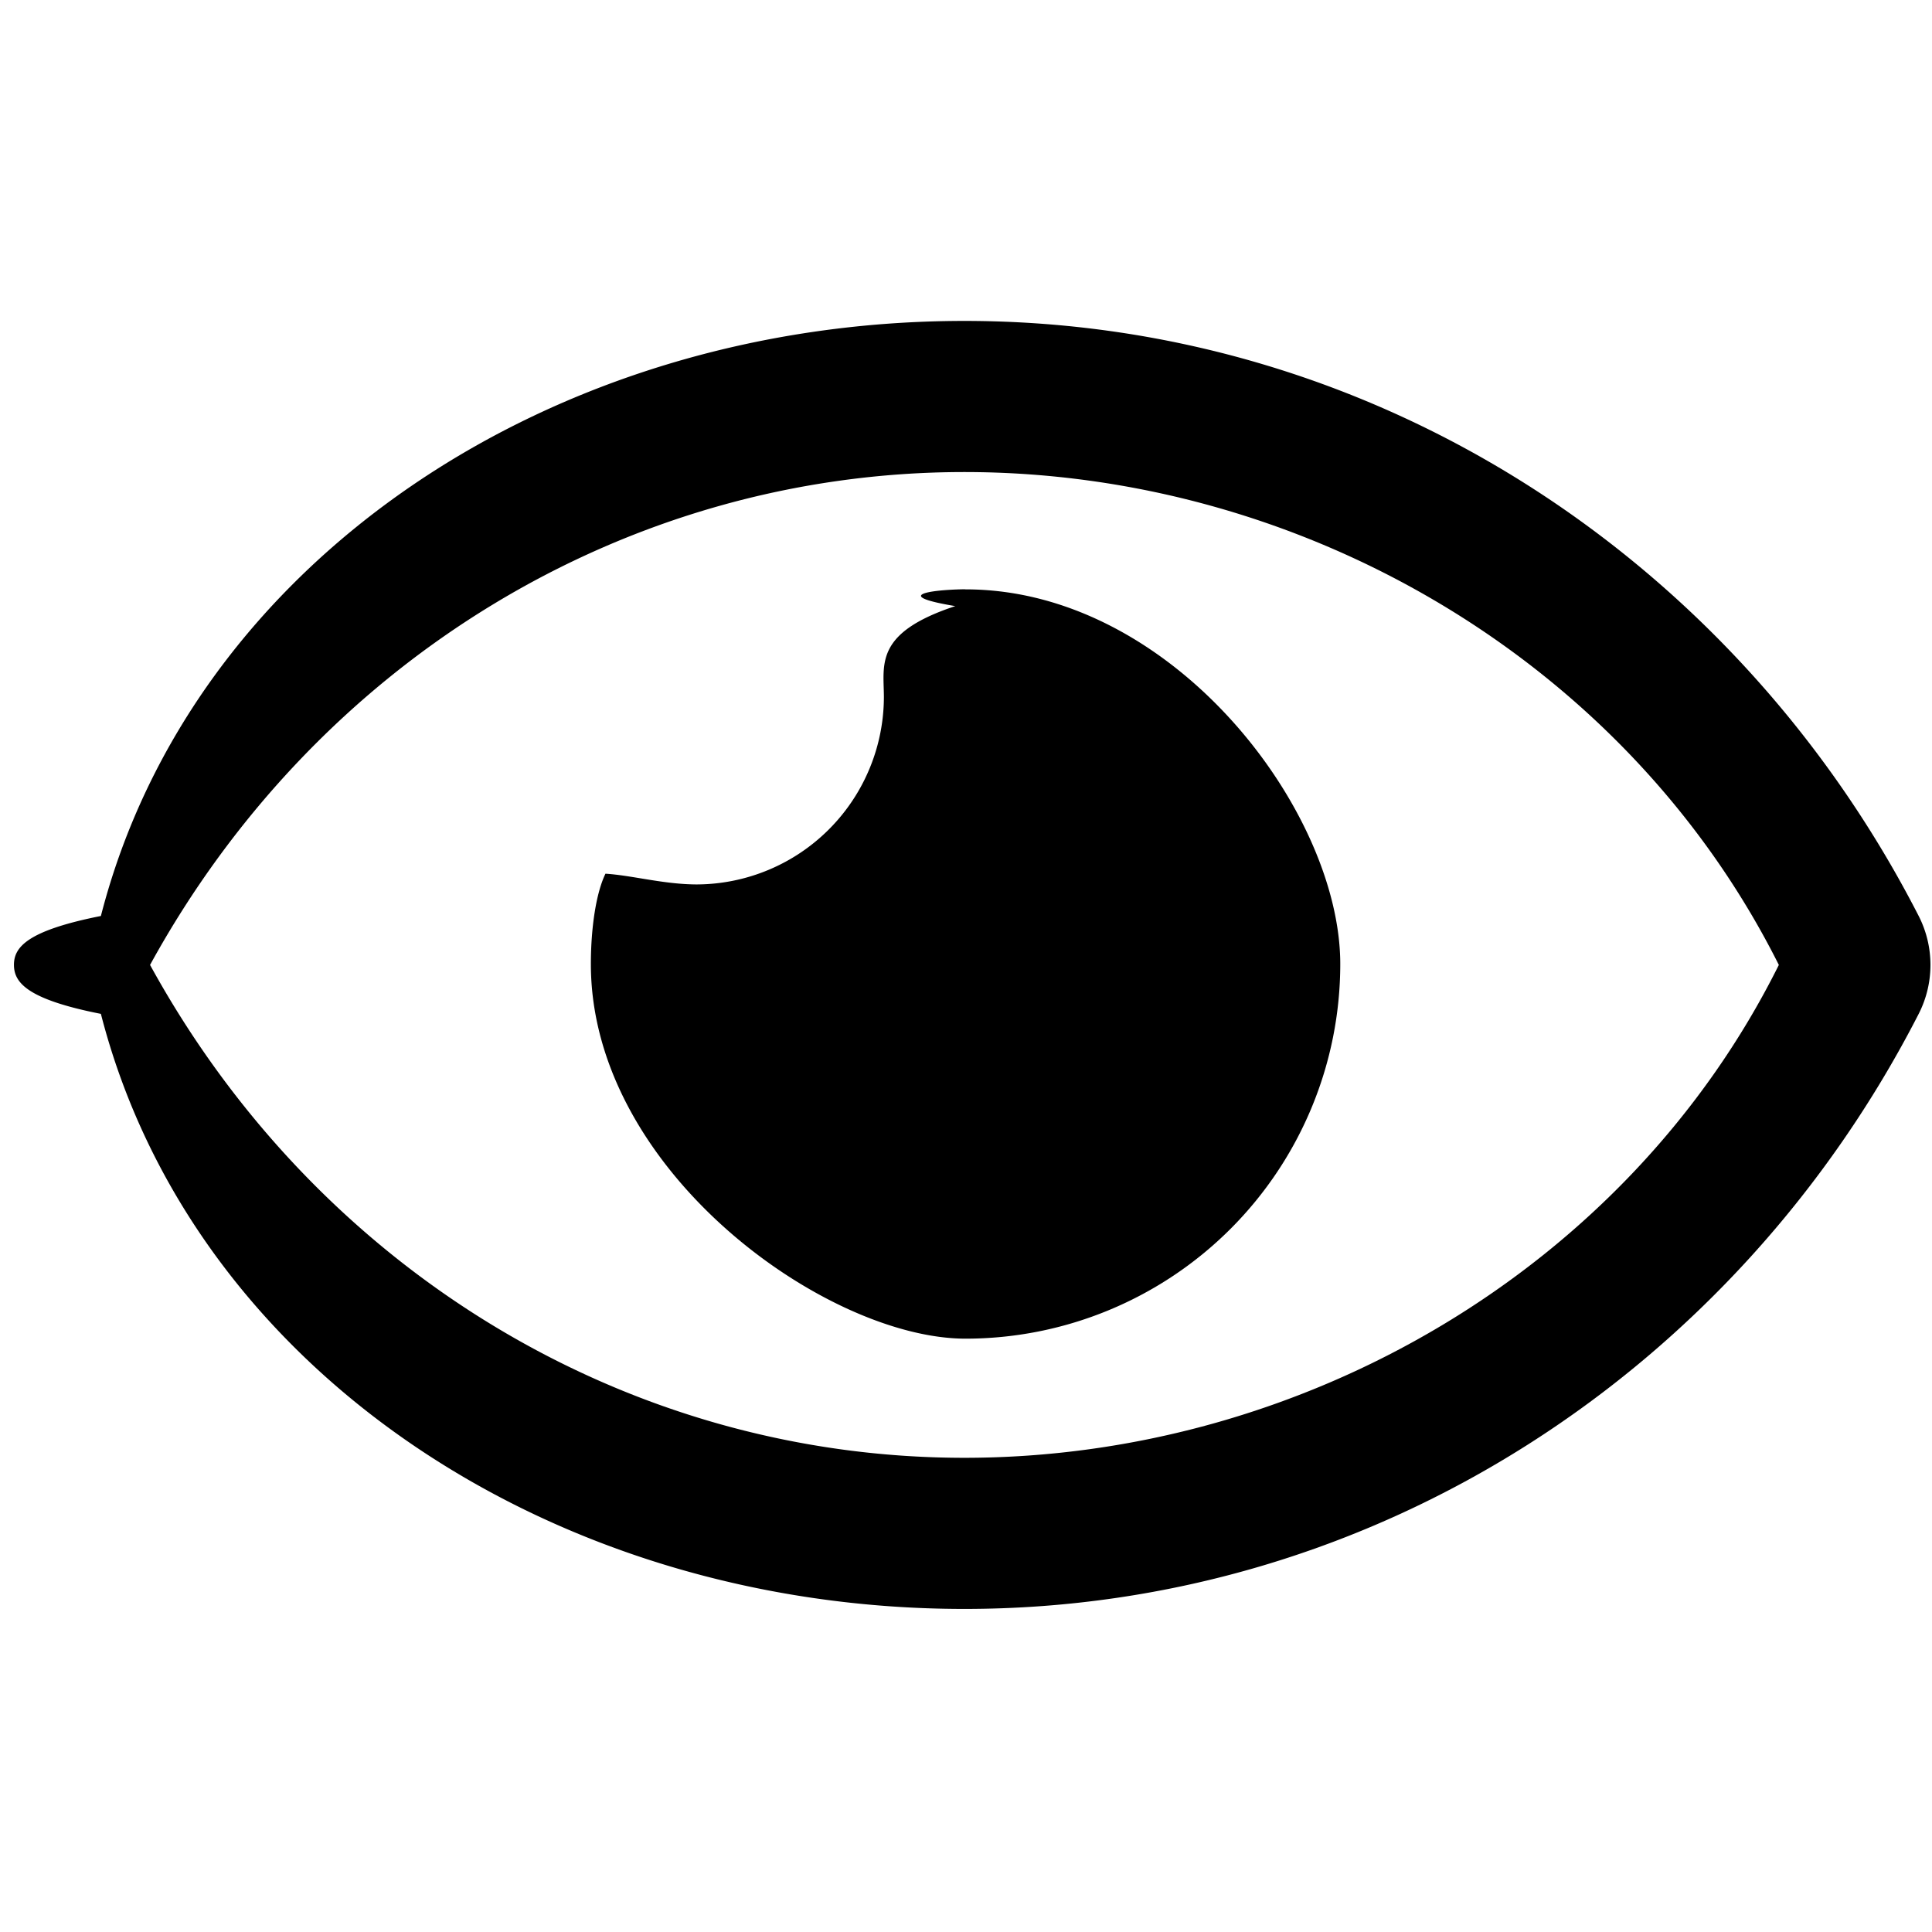 <svg xmlns="http://www.w3.org/2000/svg" width="18" height="18">
    <path fill-rule="evenodd" d="M8.985 5.49c-.339.006-.667.06-.085.157-.75.248-.667.537-.665.843a1.75 1.75 0 0 1-1.75 1.75c-.306-.002-.595-.084-.844-.1-.088.181-.136.506-.136.842 0 1.926 2.195 3.49 3.491 3.49a3.492 3.492 0 0 0 3.491-3.49c0-1.432-1.564-3.491-3.491-3.491l-.011-.001zm8.891 3.044C16.182 5.227 12.827 2.99 8.985 2.99 5.144 2.99 1.788 5.229.94 8.534c-.69.137-.81.292-.81.455 0 .164.12.321.81.457.849 3.307 4.204 5.544 8.045 5.544 3.842 0 7.198-2.238 8.891-5.544a1.003 1.003 0 0 0 0-.912zm-8.891 5.048c-3.146 0-6.03-1.753-7.587-4.592 1.557-2.838 4.441-4.592 7.587-4.592s6.165 1.754 7.588 4.592c-1.413 2.839-4.442 4.592-7.588 4.592z"/>
</svg>
